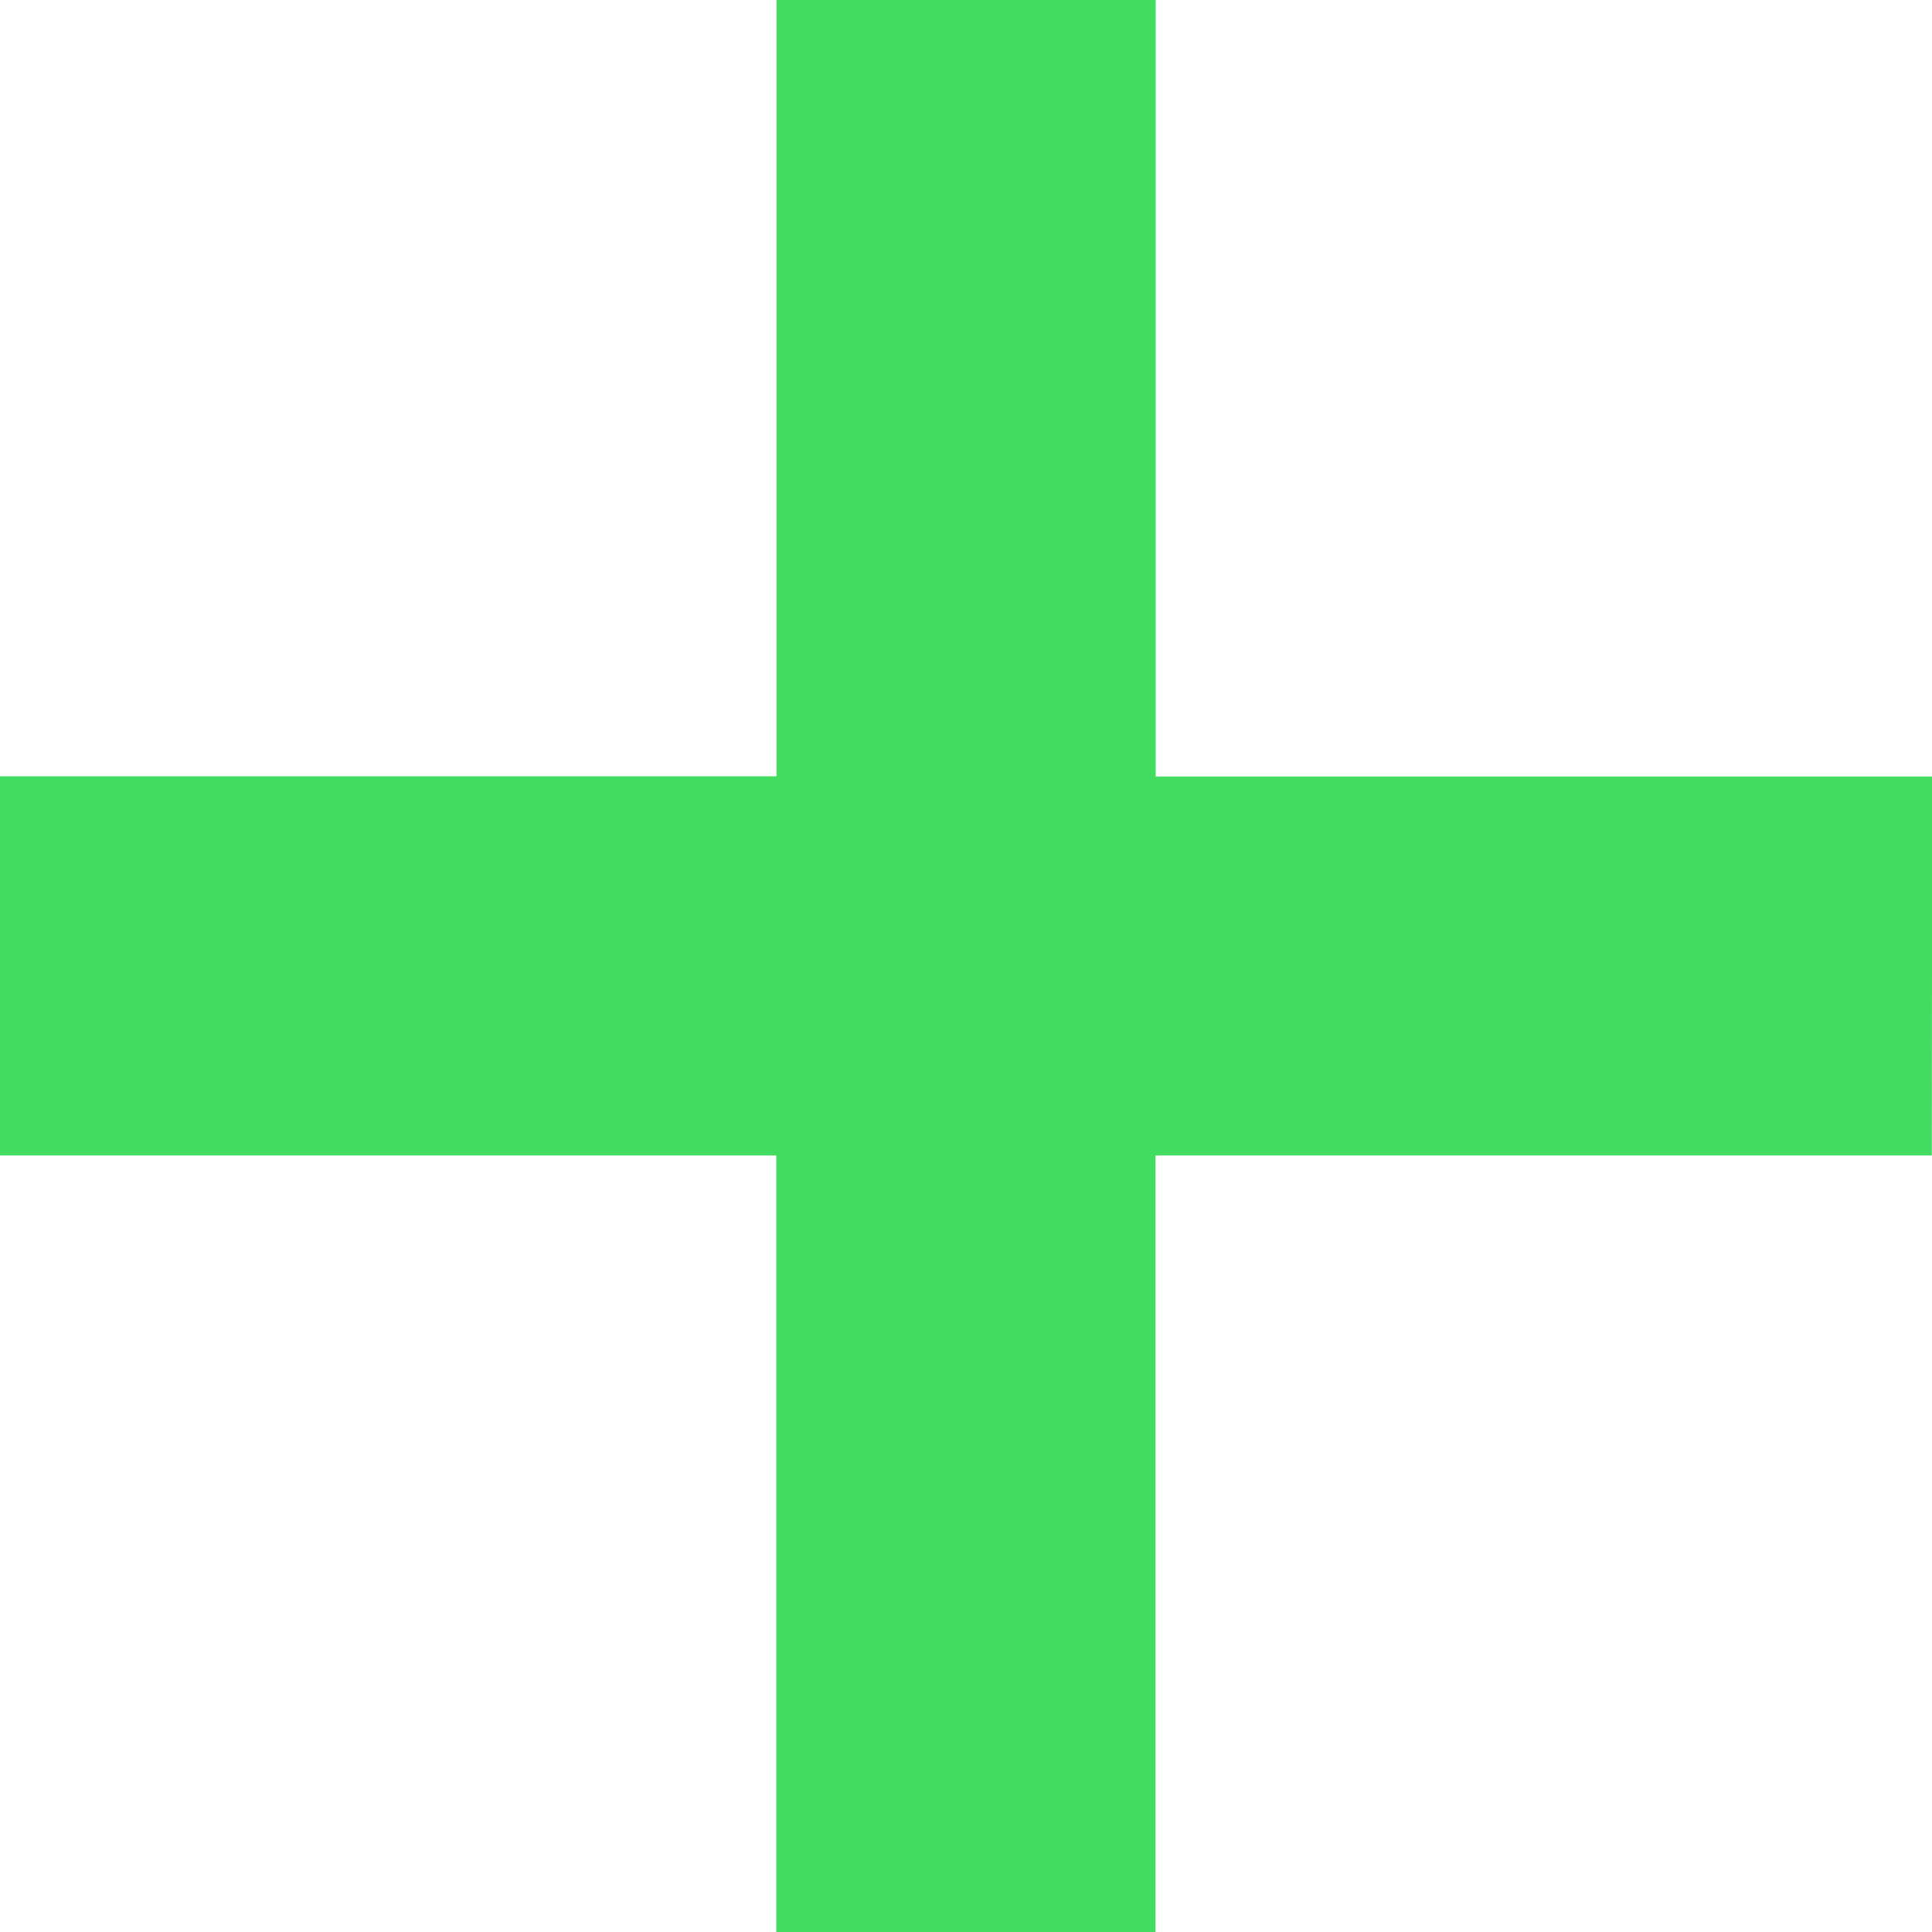 <svg xmlns="http://www.w3.org/2000/svg" width="10.047" height="10.047" viewBox="0 0 10.047 10.047">
  <path id="Path_49" data-name="Path 49" d="M20.523,16.486H16.486v4.038H14.514V16.486H10.477V14.514h4.038V10.477h1.972v4.038h4.038Z" transform="translate(-10.477 -10.477)" fill="#41dc60"/>
</svg>
